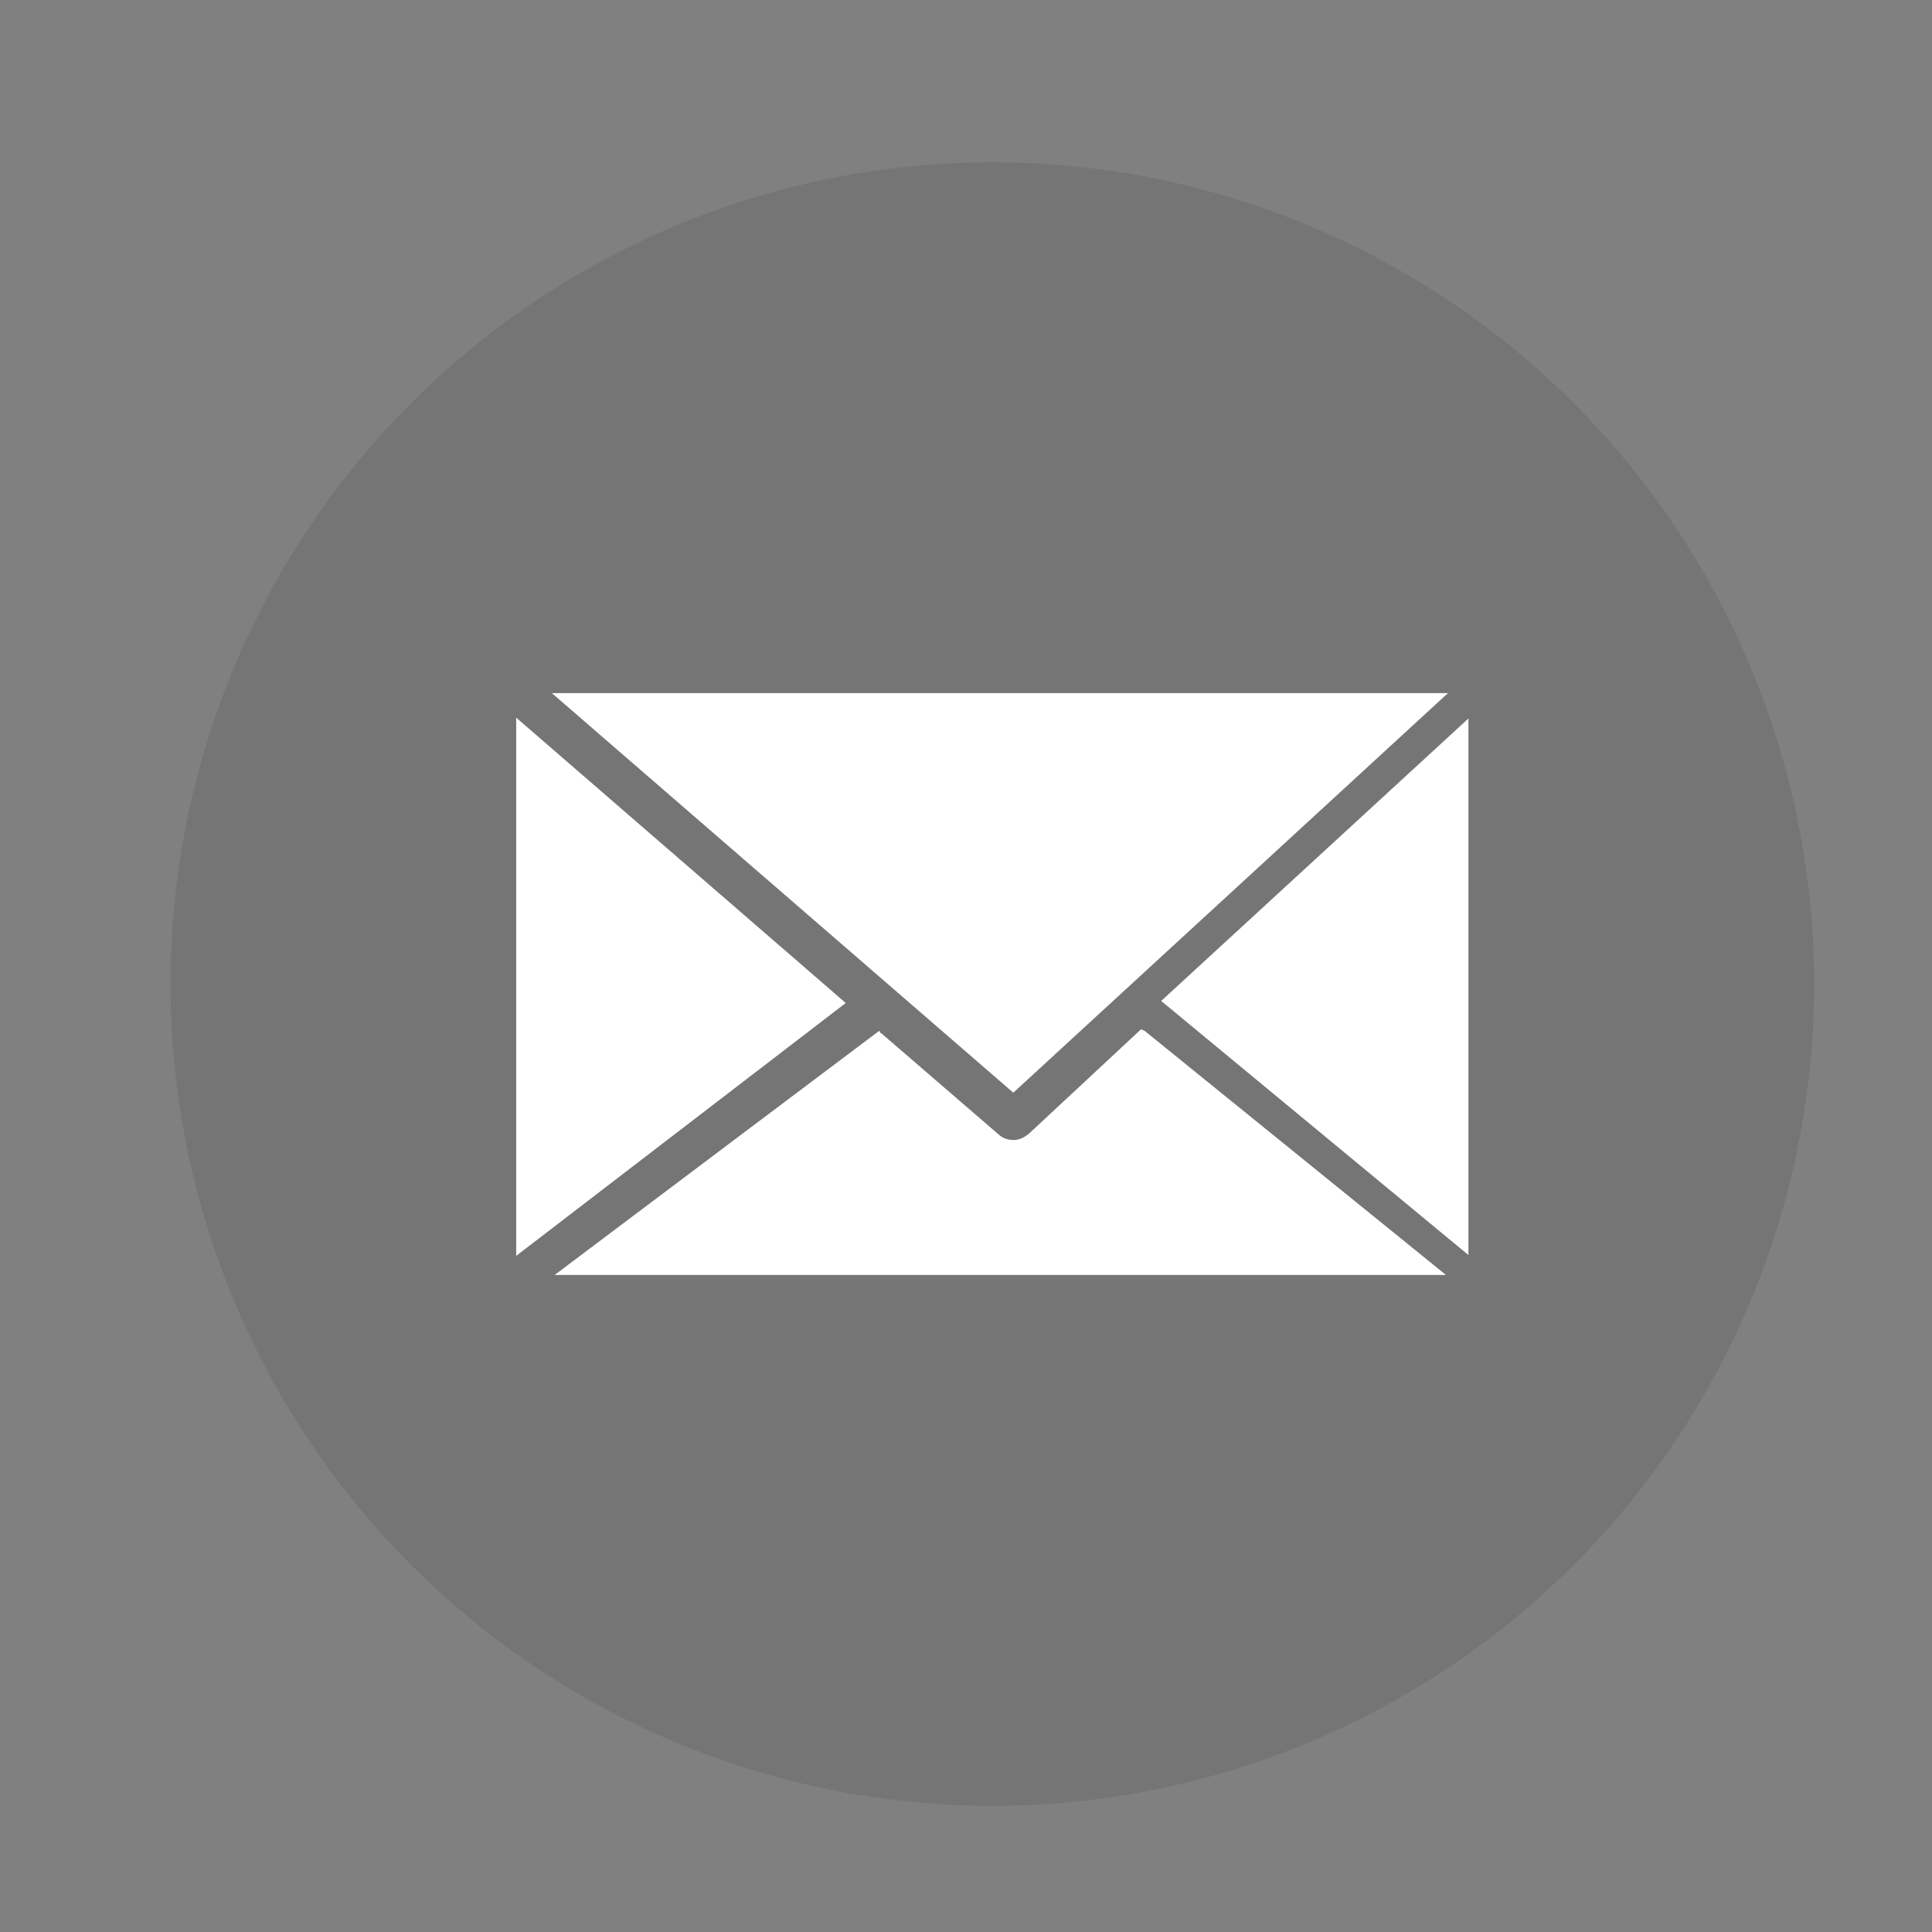 <?xml version="1.0" encoding="utf-8"?>
<!-- Generator: Adobe Illustrator 16.0.0, SVG Export Plug-In . SVG Version: 6.00 Build 0)  -->
<!DOCTYPE svg PUBLIC "-//W3C//DTD SVG 1.1//EN" "http://www.w3.org/Graphics/SVG/1.1/DTD/svg11.dtd">
<svg version="1.1" id="Capa_1" xmlns="http://www.w3.org/2000/svg" xmlns:xlink="http://www.w3.org/1999/xlink" x="0px" y="0px"
	 width="33px" height="33px" viewBox="0 0 33 33" enable-background="new 0 0 33 33" xml:space="preserve">
<rect x="0" y="0" width="33" height="33" fill="#808080" stroke="none"/>
<circle opacity="0.1" fill="#1D1D1B" cx="16.95" cy="16.808" r="14.037"/>
<g>
	<polygon fill="#FFFFFF" points="17.308,18.664 24.732,11.839 9.426,11.839 	"/>
	<polygon fill="#FFFFFF" points="25.082,12.272 19.834,17.097 25.082,21.437 	"/>
	<polygon fill="#FFFFFF" points="14.446,17.132 8.817,12.258 8.817,21.451 	"/>
	<path fill="#FFFFFF" d="M19.549,17.606c-0.024-0.019-0.037-0.004-0.056-0.028l-1.913,1.781c-0.074,0.066-0.17,0.113-0.265,0.113
		c-0.092,0-0.183-0.026-0.255-0.092l-2.008-1.732c-0.015,0.014-0.022-0.052-0.042-0.035l-5.536,4.164h15.224L19.549,17.606z"/>
</g>
</svg>
